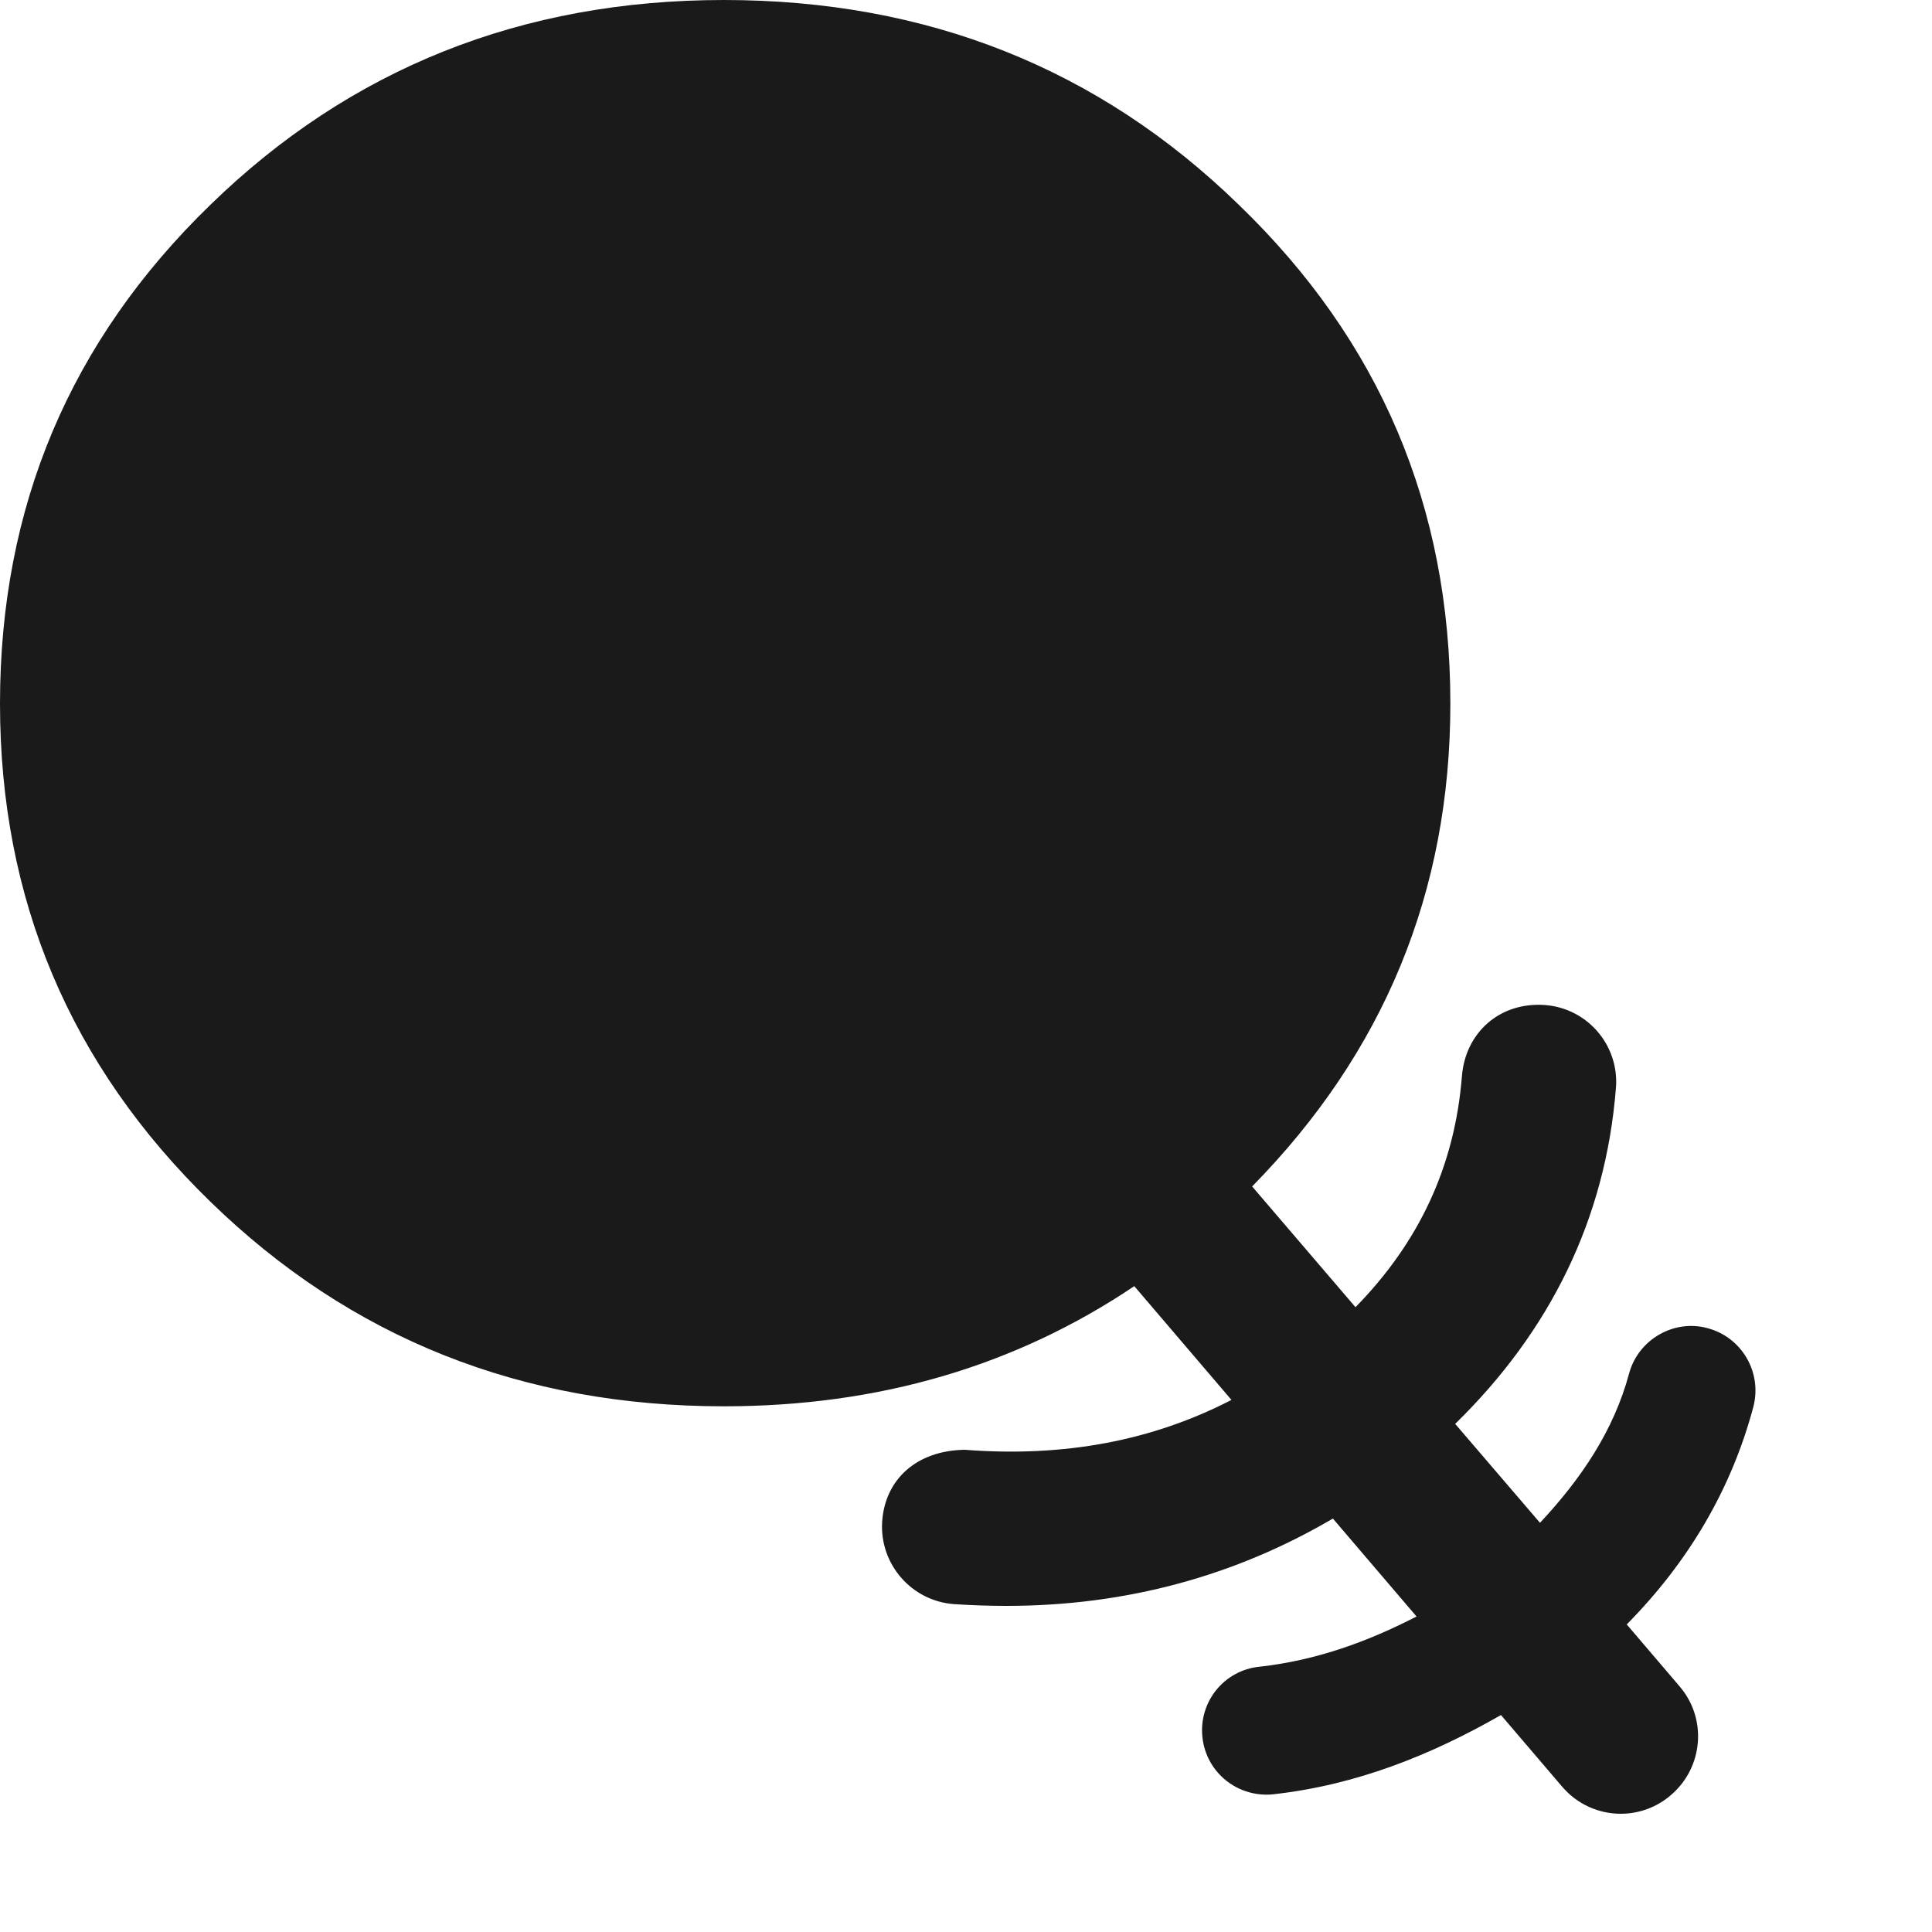 <?xml version="1.0" encoding="utf-8"?>
<!-- Generator: Adobe Illustrator 15.1.0, SVG Export Plug-In . SVG Version: 6.00 Build 0)  -->
<!DOCTYPE svg PUBLIC "-//W3C//DTD SVG 1.1//EN" "http://www.w3.org/Graphics/SVG/1.1/DTD/svg11.dtd">
<svg version="1.1" id="Layer_1" xmlns="http://www.w3.org/2000/svg" xmlns:xlink="http://www.w3.org/1999/xlink" x="0px" y="0px"
	 width="10px" height="10px" viewBox="0 0 10 10" enable-background="new 0 0 10 10" xml:space="preserve">
<path fill="#1A1A1A" d="M8.42,8.408C8.738,8.086,8.961,7.71,9.075,7.283c0.047-0.178-0.058-0.36-0.235-0.408
	C8.665,6.826,8.479,6.933,8.432,7.11c-0.08,0.296-0.248,0.544-0.461,0.772L7.532,7.37c0.49-0.479,0.778-1.058,0.832-1.738
	c0.018-0.22-0.146-0.413-0.367-0.43c-0.238-0.017-0.412,0.146-0.43,0.367C7.53,6.038,7.344,6.431,7.016,6.766L6.481,6.141
	c0.68-0.692,1.026-1.522,1.026-2.499c0-1.018-0.364-1.877-1.095-2.582C5.687,0.354,4.797,0,3.747,0C2.702,0,1.814,0.354,1.089,1.06
	C0.362,1.765,0,2.624,0,3.642C0,4.654,0.362,5.513,1.089,6.22c0.726,0.707,1.613,1.059,2.658,1.059c0.803,0,1.51-0.209,2.124-0.622
	l0.503,0.589C5.965,7.457,5.509,7.544,4.993,7.504C4.745,7.508,4.581,7.656,4.566,7.876C4.552,8.097,4.719,8.287,4.938,8.303
	C5.03,8.309,5.121,8.312,5.21,8.312c0.62,0,1.185-0.156,1.689-0.452l0.433,0.507c-0.251,0.129-0.516,0.227-0.814,0.26
	C6.334,8.646,6.203,8.811,6.224,8.994c0.019,0.17,0.163,0.295,0.331,0.295c0.012,0,0.023,0,0.037-0.002
	c0.43-0.048,0.815-0.203,1.177-0.41l0.316,0.37C8.164,9.34,8.276,9.388,8.389,9.388c0.092,0,0.185-0.032,0.26-0.097
	c0.168-0.144,0.188-0.396,0.044-0.563L8.42,8.408z"/>
</svg>

